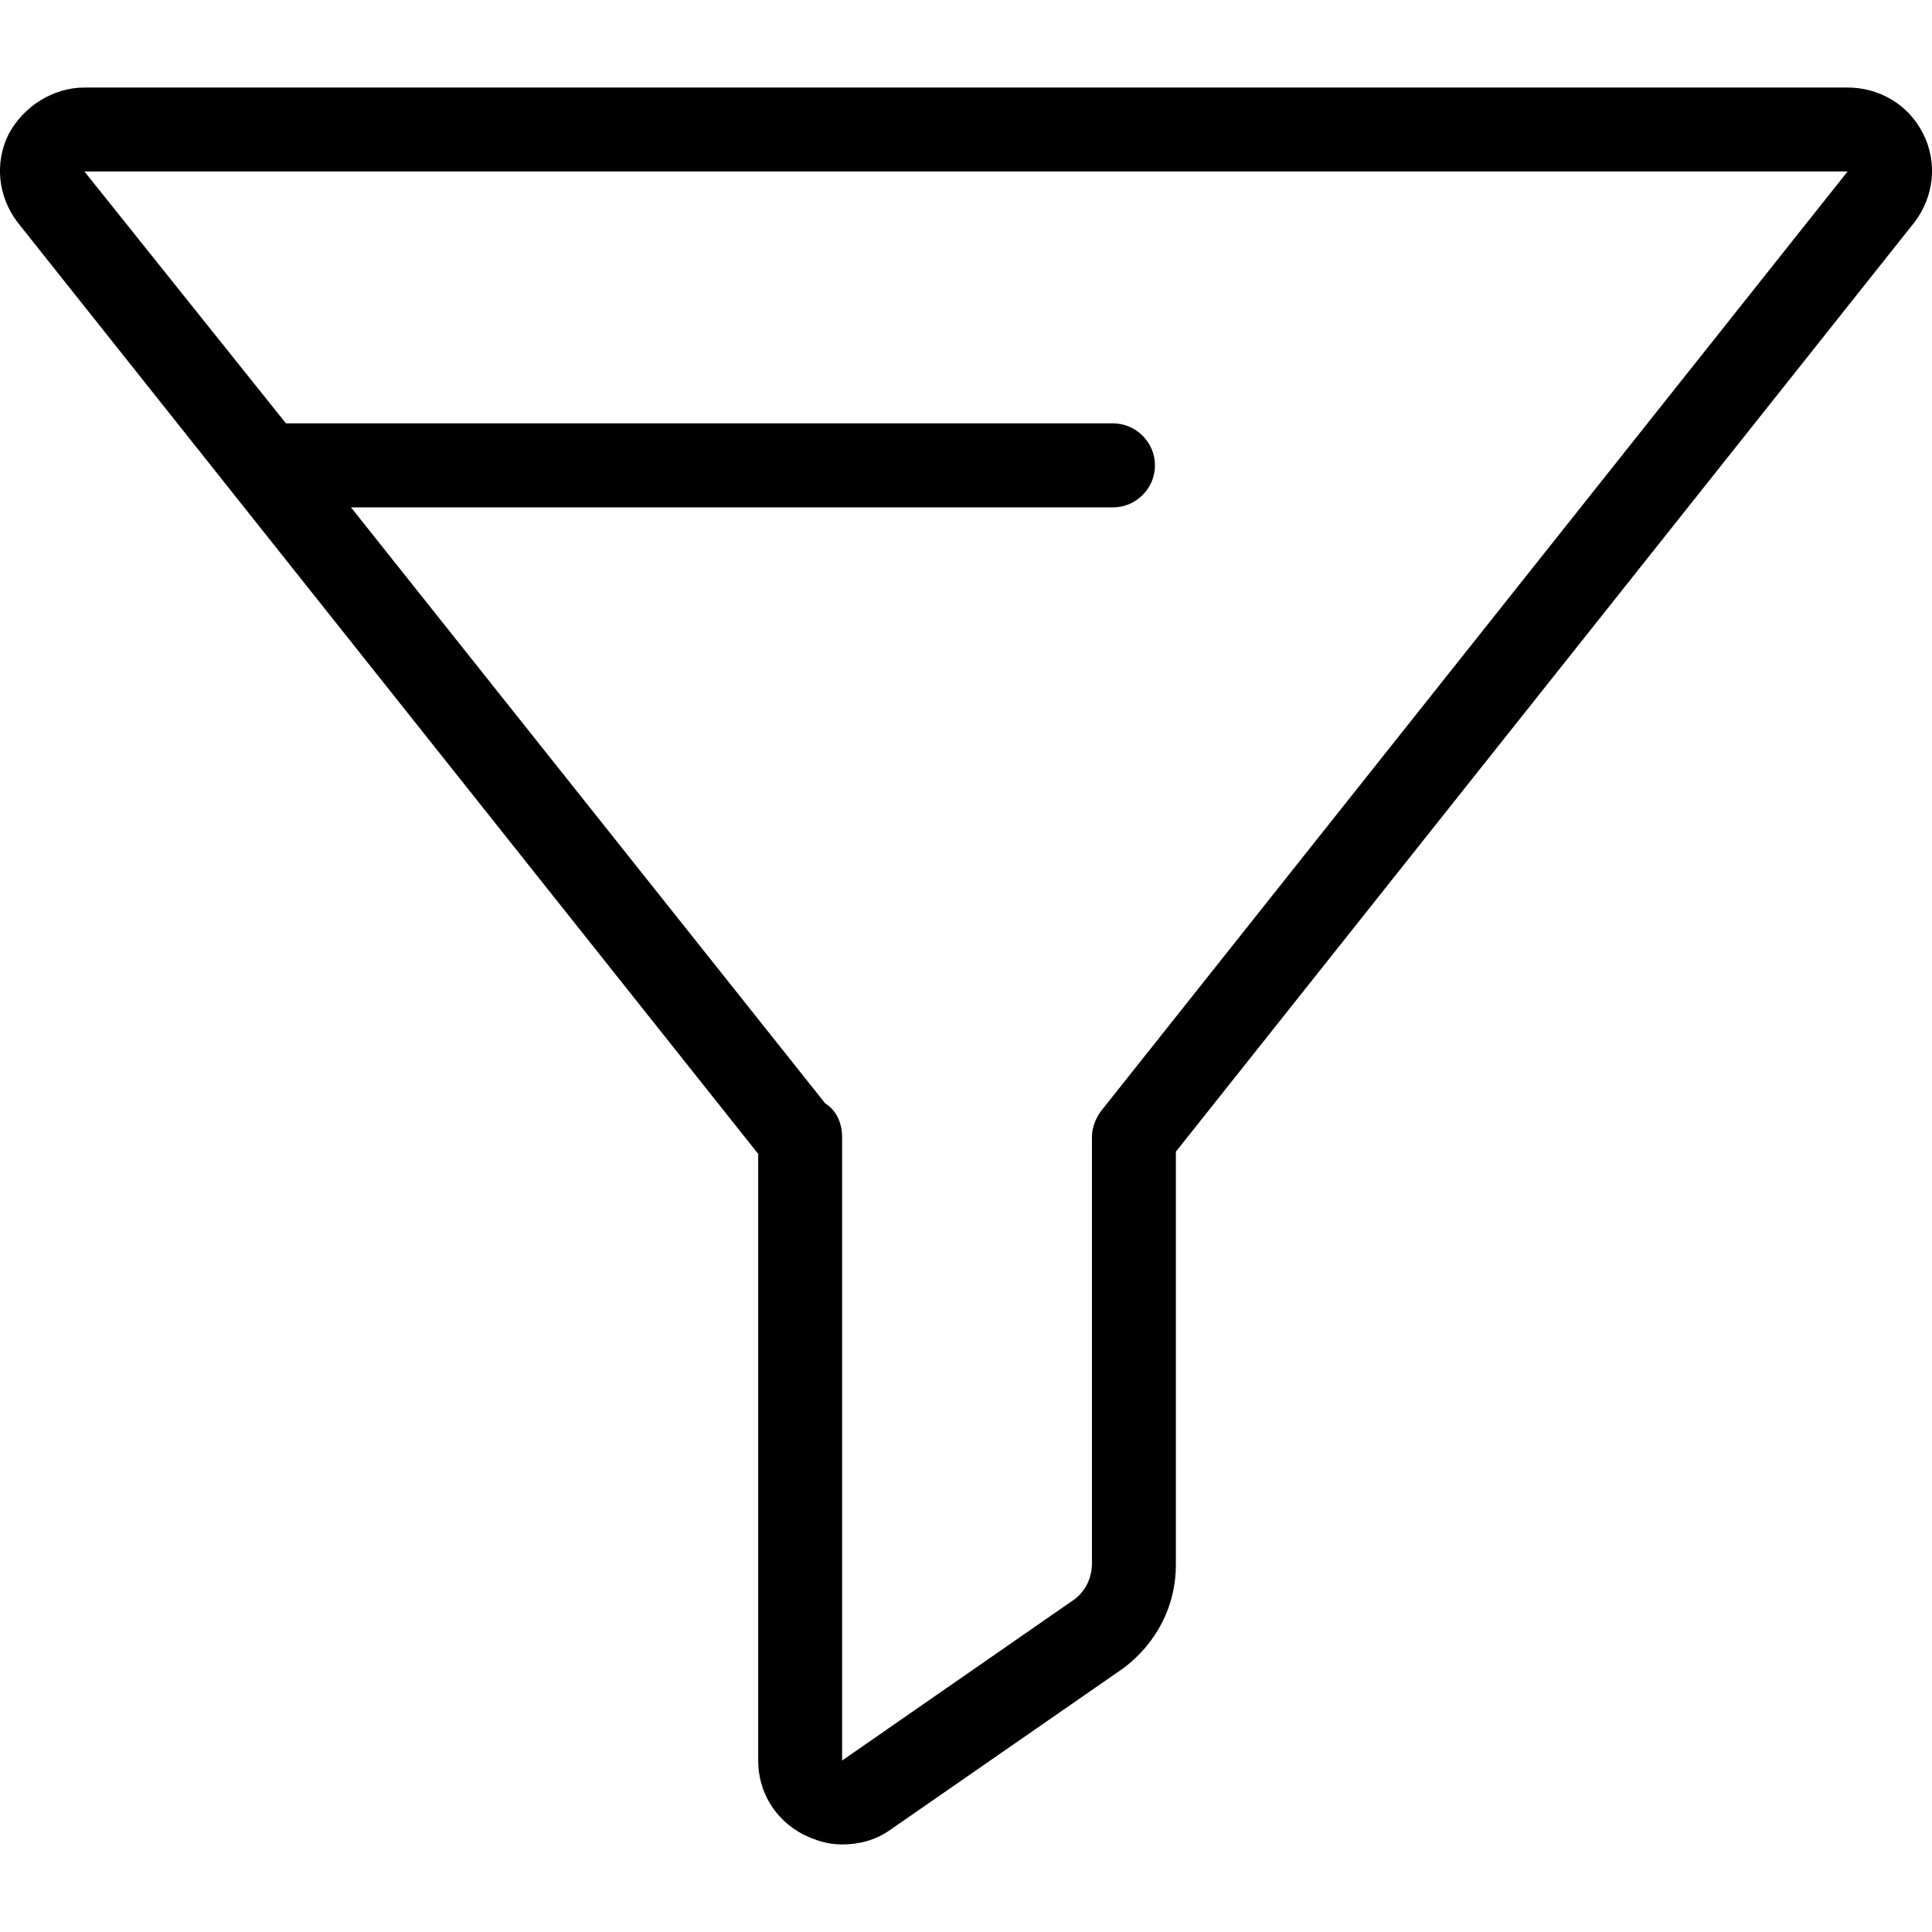 <svg width="16" height="16" viewBox="0 0 16 16" fill="none" xmlns="http://www.w3.org/2000/svg">
<path d="M15.927 1.108C15.805 0.864 15.562 0.725 15.301 0.725H0.699C0.438 0.725 0.195 0.882 0.073 1.108C-0.049 1.351 -0.014 1.629 0.143 1.838L6.279 9.556V14.58C6.279 14.84 6.418 15.066 6.644 15.188C6.748 15.24 6.853 15.275 6.974 15.275C7.113 15.275 7.253 15.24 7.374 15.153L9.304 13.815C9.582 13.606 9.738 13.293 9.738 12.963V9.538L15.857 1.838C16.014 1.629 16.049 1.351 15.927 1.108ZM9.113 9.208C9.078 9.26 9.043 9.33 9.043 9.417V12.946C9.043 13.067 8.991 13.172 8.904 13.241L6.974 14.58V9.417C6.974 9.295 6.922 9.191 6.835 9.139L2.907 4.202H9.217C9.408 4.202 9.565 4.045 9.565 3.854C9.565 3.663 9.408 3.506 9.217 3.506H2.437C2.42 3.506 2.385 3.506 2.368 3.506L0.699 1.42H15.301L9.113 9.208Z" fill="black"/>
</svg>
